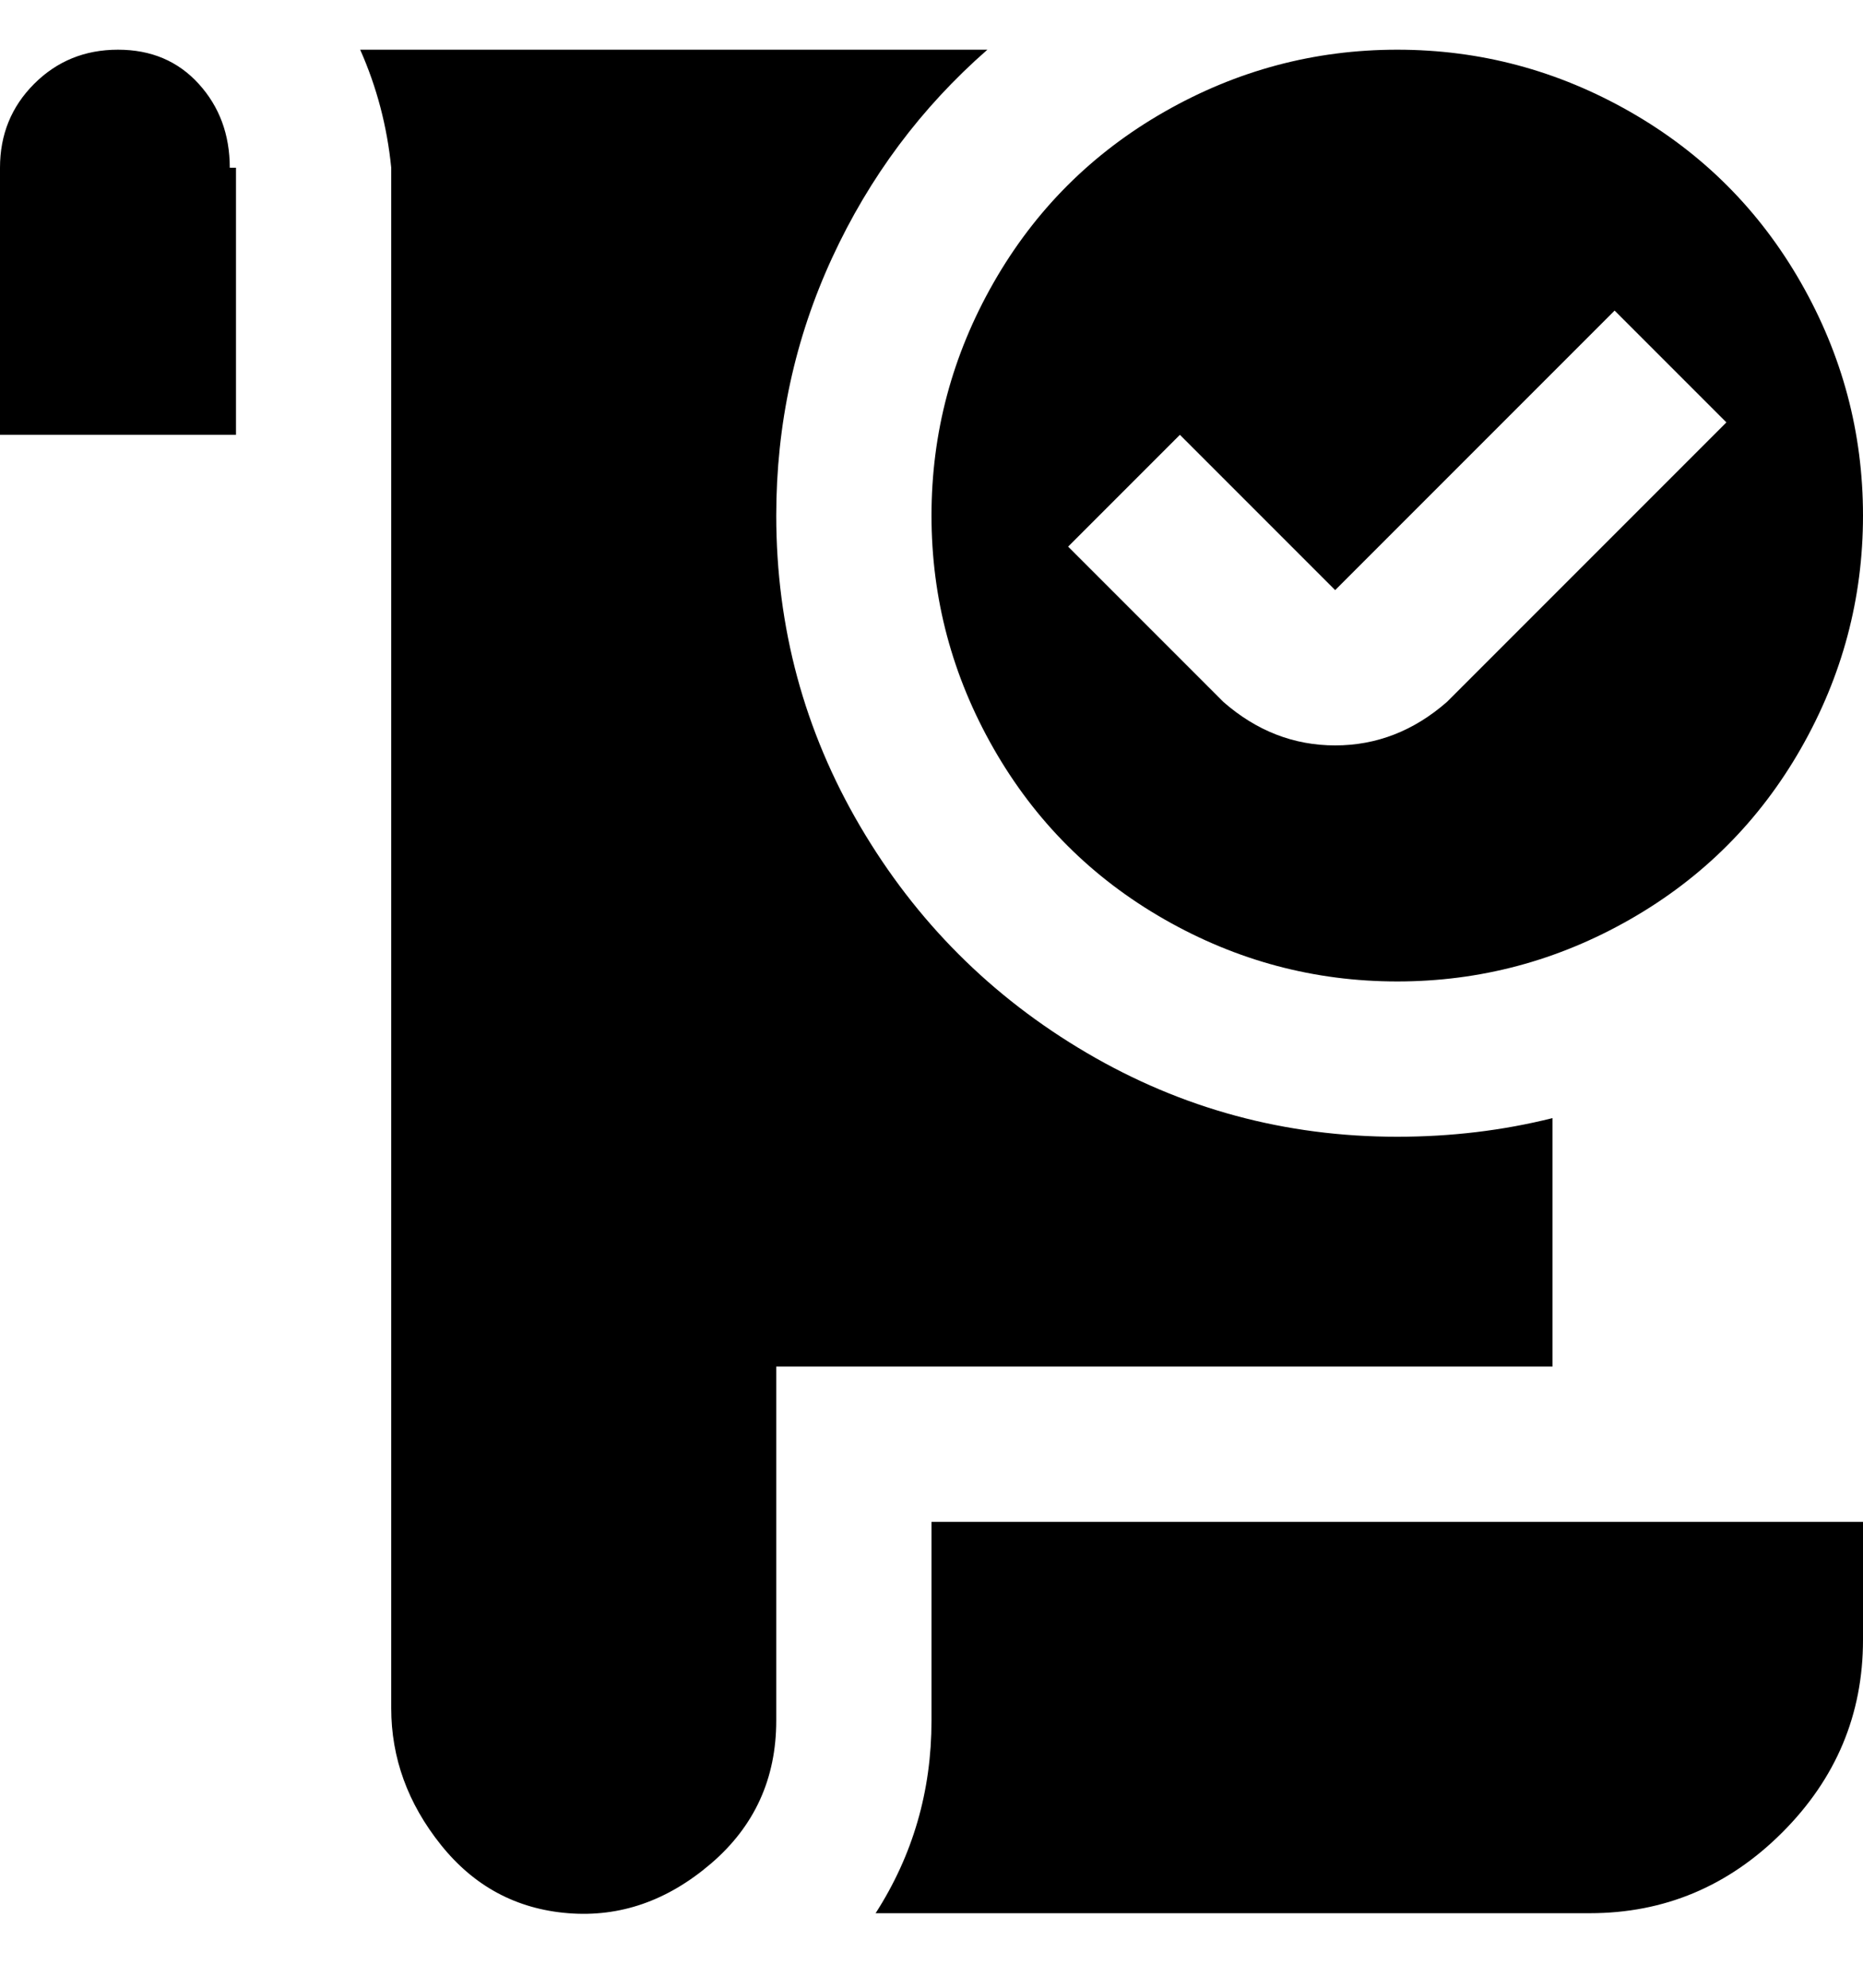 <svg viewBox="0 0 300 320" xmlns="http://www.w3.org/2000/svg"><path d="M225 8q-20 0-37.5 10T160 45.5Q150 63 150 83t10 37.5q10 17.5 27.5 27.5t37.5 10q20 0 37.5-10t27.5-27.5Q300 103 300 83t-10-37.5Q280 28 262.5 18T225 8zm8 105q-8 7-18 7t-18-7l-25-25 18-18 25 25 45-45 18 18-45 45zM38 27v43H0V27q0-8 5.5-13.5T19 8q8 0 13 5.5T37 27h1zm212 193H125v57q0 14-10.5 23t-23 8Q79 307 71 297t-8-22V27q-1-10-5-19h101q-16 14-25 33.5T125 83q0 27 13.5 50t36.5 36.5q23 13.5 50 13.5 13 0 25-3v40zm-100 25h150v19q0 18-13 31t-31 13H141q9-14 9-31v-32z"/></svg>